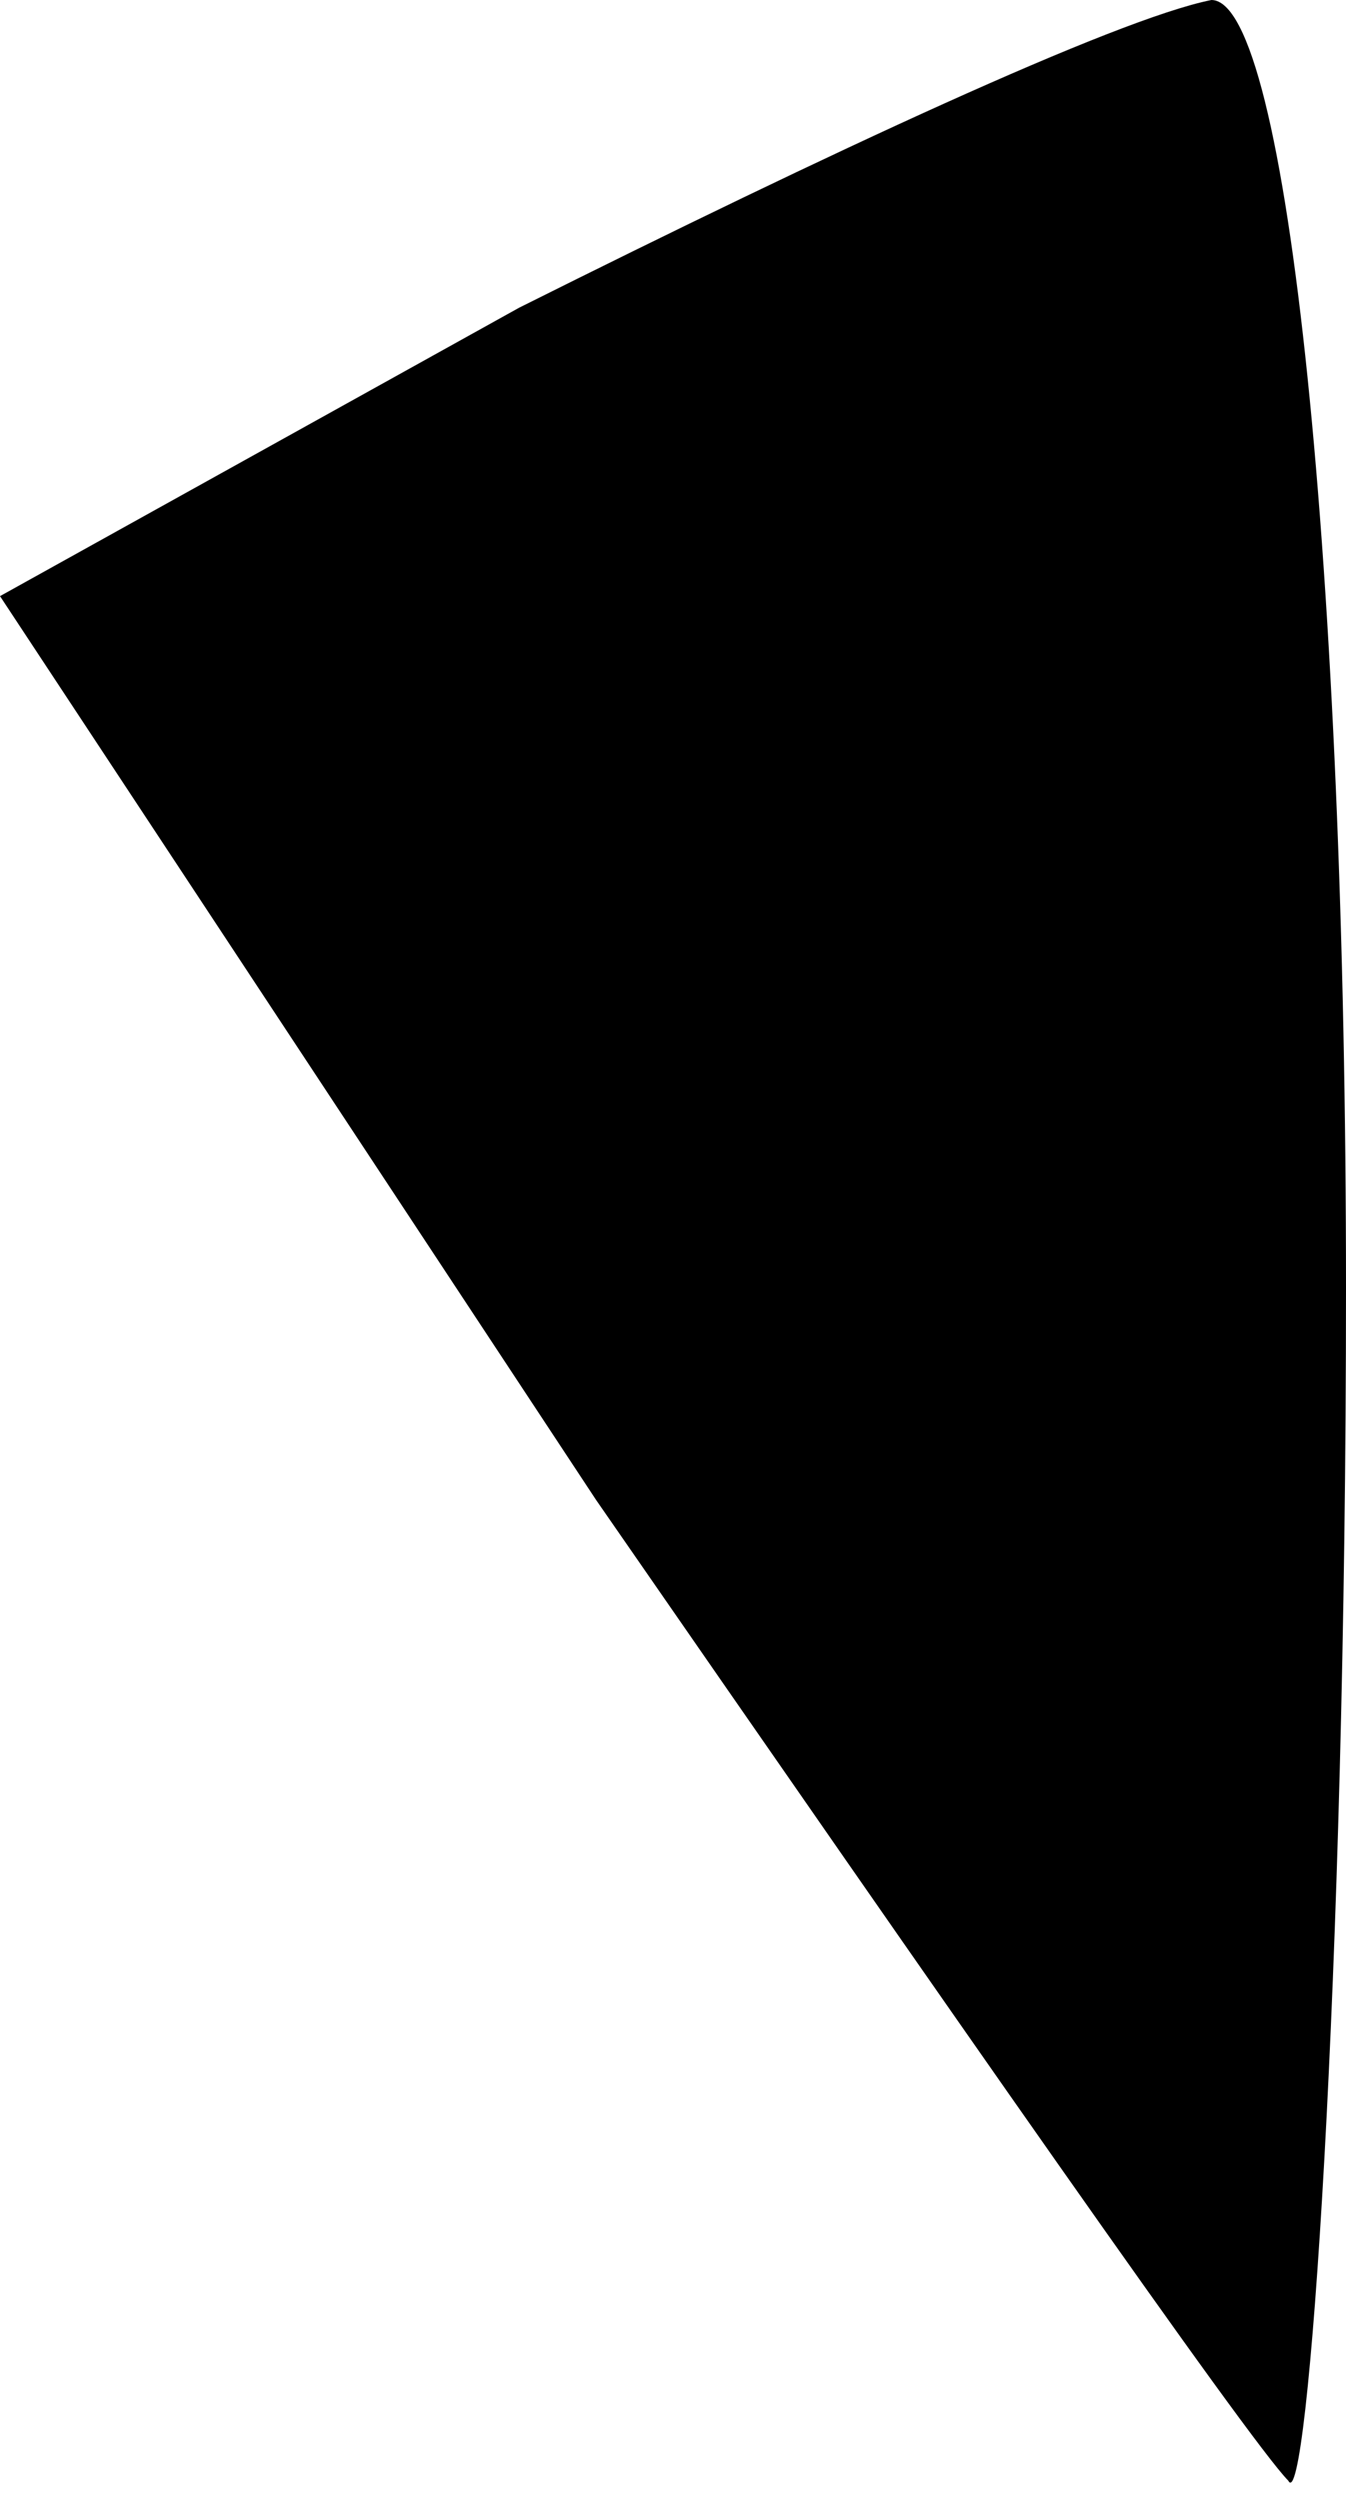 <?xml version="1.0" standalone="no"?>
<!DOCTYPE svg PUBLIC "-//W3C//DTD SVG 20010904//EN"
 "http://www.w3.org/TR/2001/REC-SVG-20010904/DTD/svg10.dtd">
<svg version="1.0" xmlns="http://www.w3.org/2000/svg"
 width="7pt" height="13pt" viewBox="0 0 7 13"
 preserveAspectRatio="xMidYMid meet">
<g transform="translate(0,13) scale(0.1,-0.1)"
fill="#000000" stroke="none">
<path fill="#000000" stroke="none" d="M27 114 l-27 -15 31 -47 c18 -26 34
-49 36 -51 1 -2 3 26 3 62 0 37 -3 67 -7 67 -5 -1 -20 -8 -36 -16z"/>
</g>
</svg>
